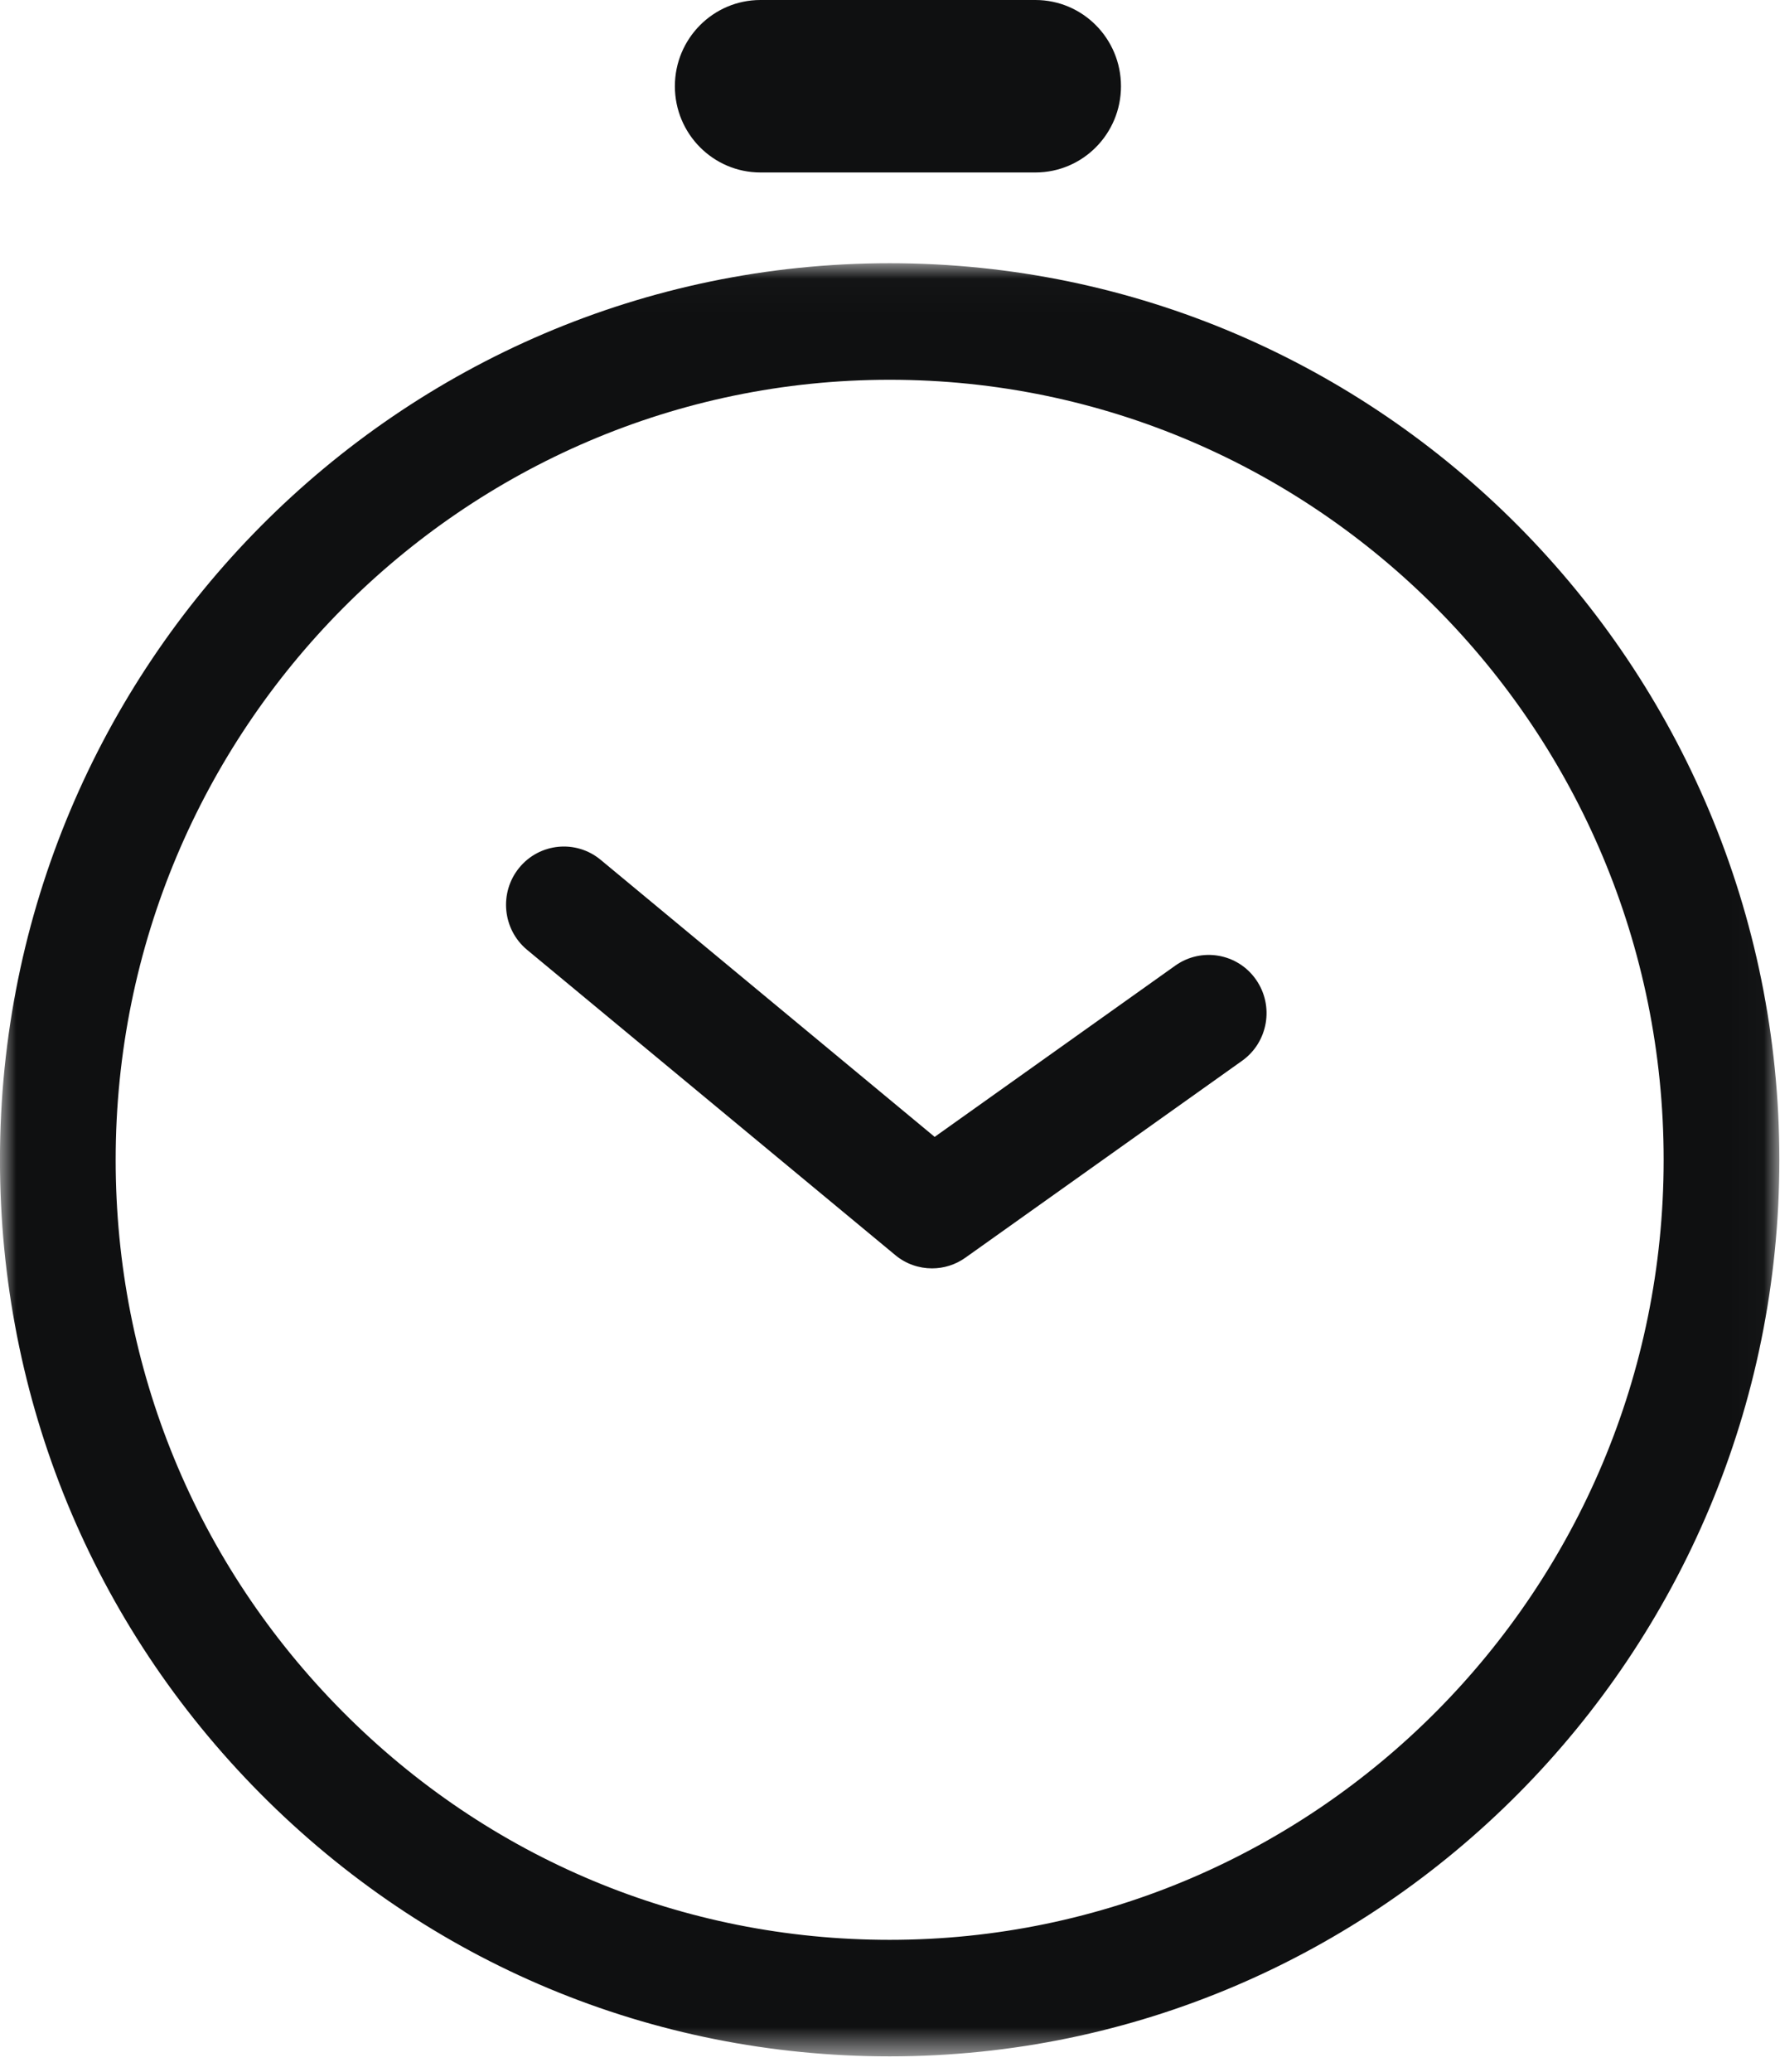 <?xml version="1.0" encoding="UTF-8"?>
<svg width="55px" height="64px" viewBox="0 0 55 64" version="1.1" xmlns="http://www.w3.org/2000/svg" xmlns:xlink="http://www.w3.org/1999/xlink">
    <!-- Generator: sketchtool 40.1 (33804) - http://www.bohemiancoding.com/sketch -->
    <title>EA68E635-42BB-4426-8684-2CCAF67D0320</title>
    <desc>Created with sketchtool.</desc>
    <defs>
        <polygon id="path-1" points="54.979 55.405 54.979 0.02 0 0.02 1.1467523e-19 55.405 54.979 55.405"></polygon>
    </defs>
    <g id="Welcome" stroke="none" stroke-width="1" fill="none" fill-rule="evenodd">
        <g id="Desktop-HD" transform="translate(-2221, -309)">
            <g id="Page-1" transform="translate(2221, 309)">
                <g id="Group-3" transform="translate(0, 8.11)">
                    <mask id="mask-2" fill="white">
                        <use xlink:href="#path-1"></use>
                    </mask>
                    <g id="Clip-2"></g>
                    <path d="M27.489,51.806 C21.1,51.806 15.095,49.3 10.578,44.748 C6.062,40.198 3.572,34.148 3.574,27.713 C3.574,14.428 14.303,3.62 27.491,3.62 C40.676,3.62 51.405,14.428 51.405,27.713 C51.405,40.997 40.676,51.806 27.489,51.806 M27.491,0.02 C12.332,0.02 -0.001,12.444 -0.001,27.713 C-0.001,35.112 2.859,42.065 8.05,47.294 C13.244,52.524 20.146,55.405 27.489,55.405 C42.645,55.405 54.98,42.983 54.98,27.713 C54.98,12.444 42.647,0.02 27.491,0.02" id="Fill-1" fill="#0F1011" mask="url(#mask-2)"></path>
                </g>
                <path d="M36.318,29.823 L28.88,35.115 L18.559,26.557 C17.798,25.926 16.67,26.035 16.042,26.804 C15.416,27.571 15.526,28.707 16.287,29.338 L27.664,38.767 C27.992,39.04 28.394,39.176 28.798,39.176 C29.159,39.176 29.519,39.068 29.83,38.846 L38.38,32.764 C39.184,32.191 39.377,31.068 38.808,30.256 C38.241,29.444 37.124,29.252 36.318,29.823" id="Fill-4" fill="#0F1011"></path>
                <path d="M23.497,5.327 L31.993,5.327 C33.455,5.327 34.637,4.134 34.637,2.664 C34.637,1.193 33.455,0 31.993,0 L23.497,0 C22.038,0 20.853,1.193 20.853,2.664 C20.853,4.134 22.038,5.327 23.497,5.327" id="Fill-6" fill="#0F1011"></path>
            </g>
        </g>
    </g>
</svg>